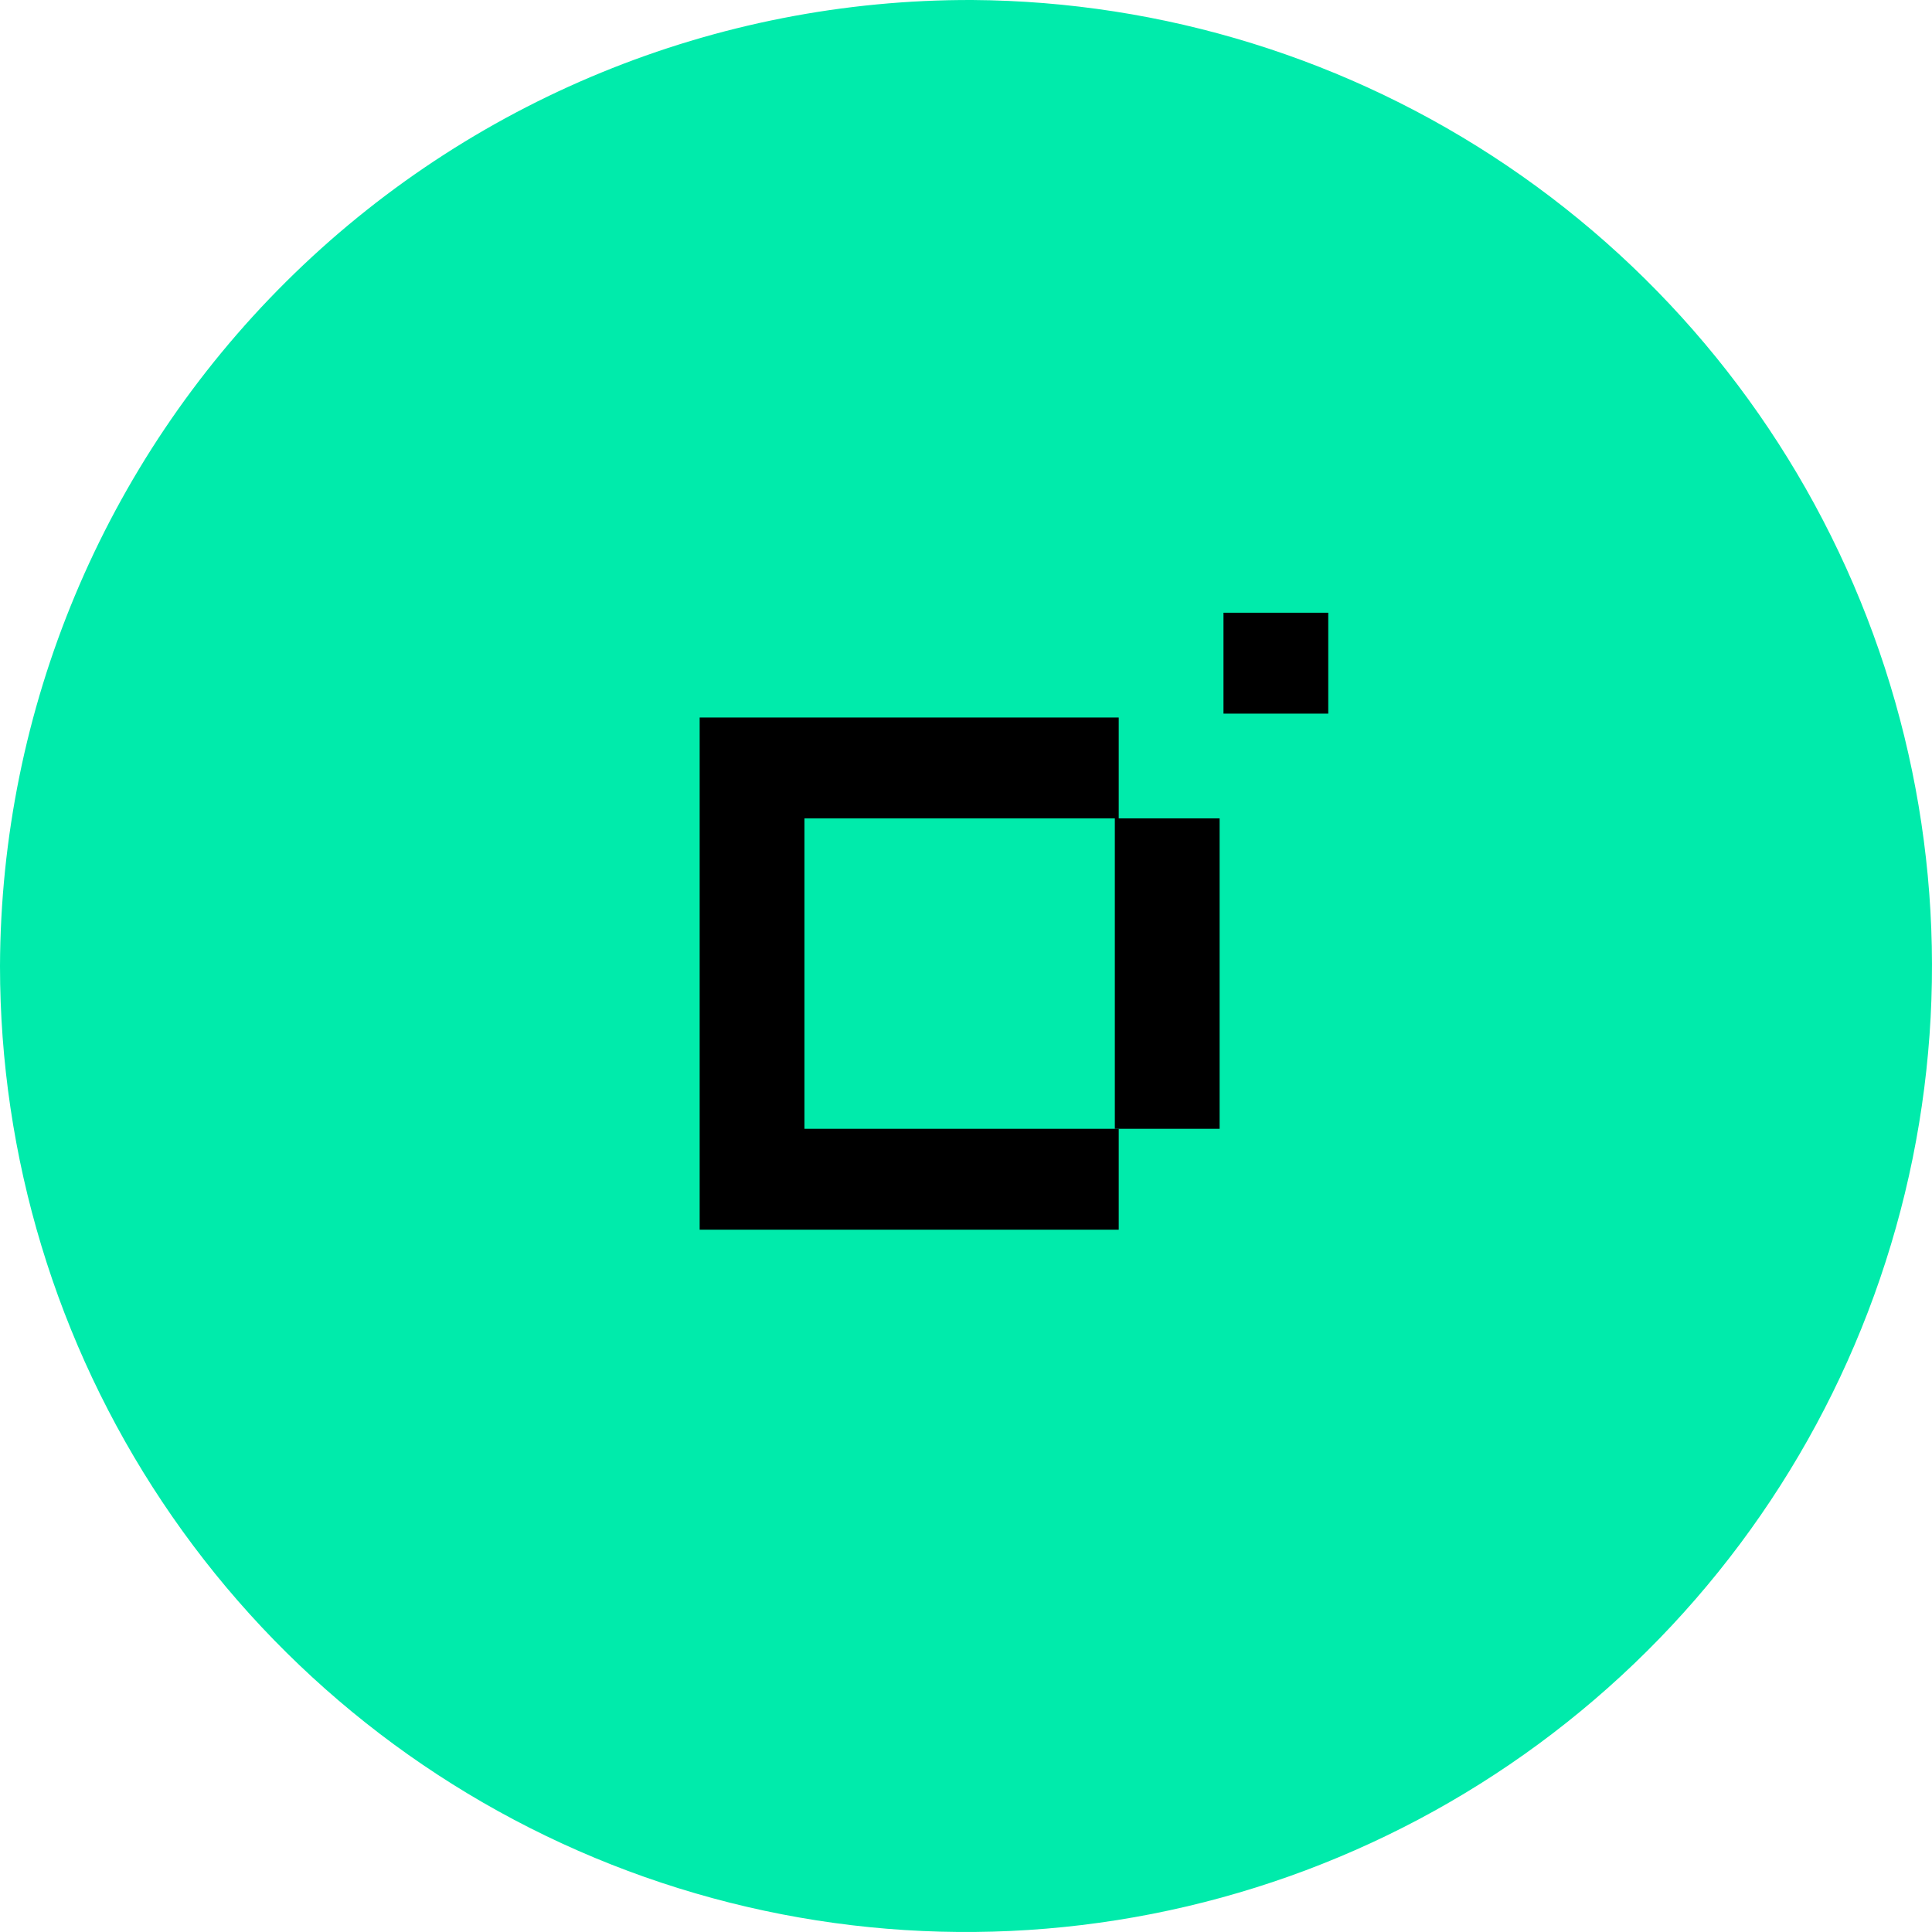 <svg width="256" height="256" viewBox="0 0 256 256" fill="none" xmlns="http://www.w3.org/2000/svg">
<path d="M128.858 0.001C154.137 0.17 178.8 7.821 199.736 21.989C220.672 36.157 236.945 56.206 246.501 79.61C256.058 103.013 258.47 128.723 253.435 153.496C248.399 178.269 236.141 200.996 218.207 218.811C200.272 236.627 177.463 248.733 152.657 253.602C127.852 258.472 102.159 255.888 78.82 246.175C55.481 236.462 35.541 220.056 21.514 199.025C7.486 177.995 0.001 153.281 0 128.002C0.115 93.94 13.755 61.319 37.921 37.315C62.086 13.31 94.797 -0.112 128.858 0.001Z" fill="#00EBAB"/>
<path d="M147.722 108.439V149.571H161.604V108.439H147.722Z" fill="black"/>
<path d="M106.591 122.324V108.442H148.236V95.074H92.709V162.941H148.236V149.573H106.591V122.324Z" fill="black"/>
<path d="M175.486 81.191H162.118V94.559H176V81.191H175.486Z" fill="black"/>
</svg>
